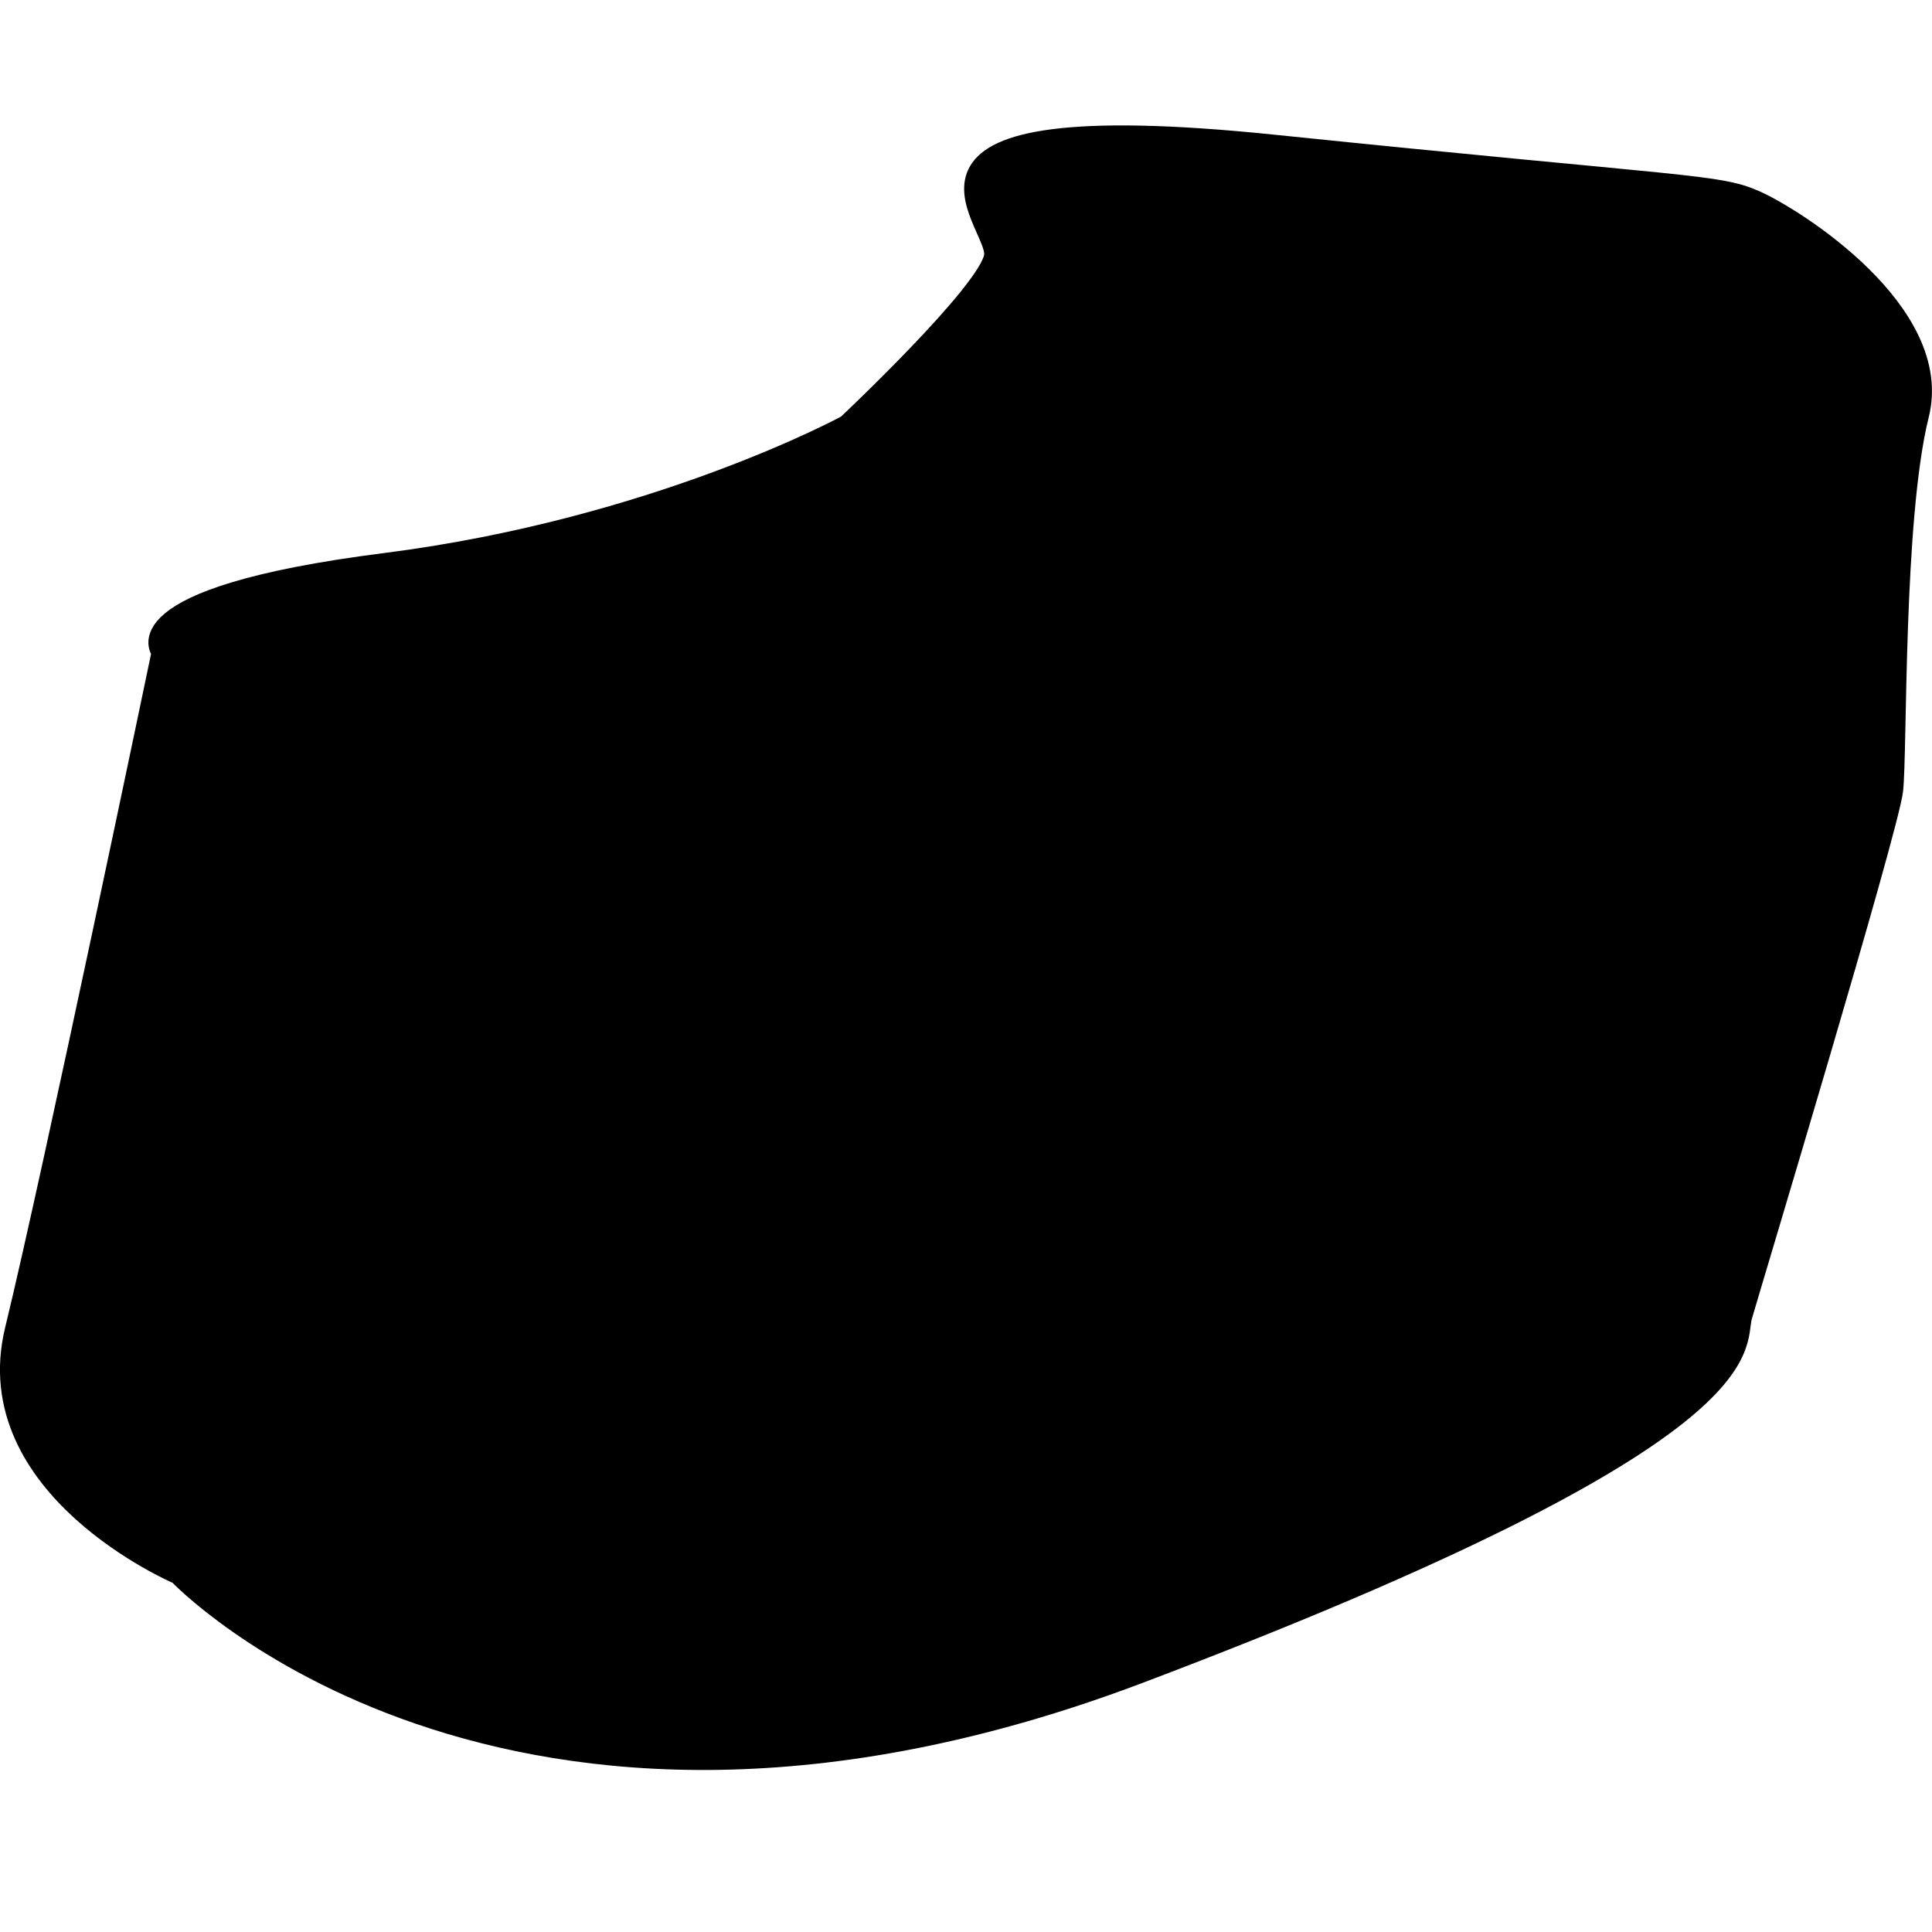 <?xml version="1.0" encoding="UTF-8" standalone="no"?>
<!-- Created with Inkscape (http://www.inkscape.org/) -->

<svg
   width="250"
   height="250"
   viewBox="0 0 66.146 66.146"
   version="1.1"
   id="svg1"
   inkscape:version="1.4 (86a8ad7, 2024-10-11)"
   sodipodi:docname="input_test_7.svg"
   inkscape:export-filename="input_test_6.png"
   inkscape:export-xdpi="96"
   inkscape:export-ydpi="96"
   xmlns:inkscape="http://www.inkscape.org/namespaces/inkscape"
   xmlns:sodipodi="http://sodipodi.sourceforge.net/DTD/sodipodi-0.dtd"
   xmlns:xlink="http://www.w3.org/1999/xlink"
   xmlns="http://www.w3.org/2000/svg"
   xmlns:svg="http://www.w3.org/2000/svg">
  <sodipodi:namedview
     id="namedview1"
     pagecolor="#ffffff"
     bordercolor="#000000"
     borderopacity="0.25"
     inkscape:showpageshadow="2"
     inkscape:pageopacity="0.0"
     inkscape:pagecheckerboard="0"
     inkscape:deskcolor="#d1d1d1"
     inkscape:document-units="mm"
     inkscape:zoom="2.0334082"
     inkscape:cx="80.406877"
     inkscape:cy="134.50325"
     inkscape:window-width="1920"
     inkscape:window-height="1009"
     inkscape:window-x="1912"
     inkscape:window-y="-8"
     inkscape:window-maximized="1"
     inkscape:current-layer="layer1"
     inkscape:export-bgcolor="#ffffffff" />
  <defs
     id="defs1">
    <linearGradient
       id="swatch9"
       inkscape:swatch="solid">
      <stop
         style="stop-color:#f50000;stop-opacity:1;"
         offset="0"
         id="stop9" />
    </linearGradient>
    <linearGradient
       id="swatch8"
       inkscape:swatch="solid">
      <stop
         style="stop-color:#f50000;stop-opacity:1;"
         offset="0"
         id="stop8" />
    </linearGradient>
    <linearGradient
       id="swatch7"
       inkscape:swatch="solid">
      <stop
         style="stop-color:#f50000;stop-opacity:1;"
         offset="0"
         id="stop7" />
    </linearGradient>
    <inkscape:path-effect
       effect="spiro"
       id="path-effect6"
       is_visible="true"
       lpeversion="1" />
    <linearGradient
       id="swatch6"
       inkscape:swatch="solid">
      <stop
         style="stop-color:#f50000;stop-opacity:1;"
         offset="0"
         id="stop6" />
    </linearGradient>
    <inkscape:path-effect
       effect="bspline"
       id="path-effect5"
       is_visible="true"
       lpeversion="1.3"
       weight="33.333"
       steps="2"
       helper_size="0"
       apply_no_weight="true"
       apply_with_weight="true"
       only_selected="false"
       uniform="false" />
    <linearGradient
       id="swatch5"
       inkscape:swatch="solid">
      <stop
         style="stop-color:#f50000;stop-opacity:1;"
         offset="0"
         id="stop5" />
    </linearGradient>
    <inkscape:path-effect
       effect="spiro"
       id="path-effect4"
       is_visible="true"
       lpeversion="1" />
    <linearGradient
       id="swatch4"
       inkscape:swatch="solid">
      <stop
         style="stop-color:#000000;stop-opacity:1;"
         offset="0"
         id="stop4" />
    </linearGradient>
    <linearGradient
       id="swatch3"
       inkscape:swatch="solid">
      <stop
         style="stop-color:#f50000;stop-opacity:1;"
         offset="0"
         id="stop3" />
    </linearGradient>
    <linearGradient
       id="swatch2"
       inkscape:swatch="solid">
      <stop
         style="stop-color:#f50000;stop-opacity:1;"
         offset="0"
         id="stop2" />
    </linearGradient>
    <linearGradient
       id="swatch1"
       inkscape:swatch="solid">
      <stop
         style="stop-color:#000000;stop-opacity:1;"
         offset="0"
         id="stop1" />
    </linearGradient>
    <linearGradient
       inkscape:collect="always"
       xlink:href="#swatch4"
       id="linearGradient9"
       x1="3.231"
       y1="34.151"
       x2="61.51"
       y2="34.151"
       gradientUnits="userSpaceOnUse"
       gradientTransform="matrix(1.135,0,0,1.135,-3.667,-6.315)" />
  </defs>
  <g
     inkscape:label="Layer 1"
     inkscape:groupmode="layer"
     id="layer1">
    <path
       style="stroke:url(#linearGradient9);stroke-width:0.6;stroke-dasharray:none"
       d="m 28.971,14.509 c 0,0 4.874,-4.578 5.021,-5.76 0.148,-1.181 -4.726,-5.317 9.599,-3.84 14.325,1.477 15.211,1.329 16.54,1.92 1.329,0.591 6.498,3.84 5.612,7.384 -0.886,3.544 -0.738,11.519 -0.886,12.848 -0.148,1.329 -4.873,16.983 -5.169,18.017 -0.295,1.034 1.181,3.987 -20.675,12.258 -21.857,8.27 -32.933,-3.397 -32.933,-3.397 0,0 -6.941,-2.954 -5.612,-8.418 C 1.797,40.058 5.489,22.336 5.489,22.336 c 0,0 -1.624,-1.92 7.679,-3.101 C 22.473,18.053 28.971,14.509 28.971,14.509 Z"
       id="path8" />
  </g>
</svg>
